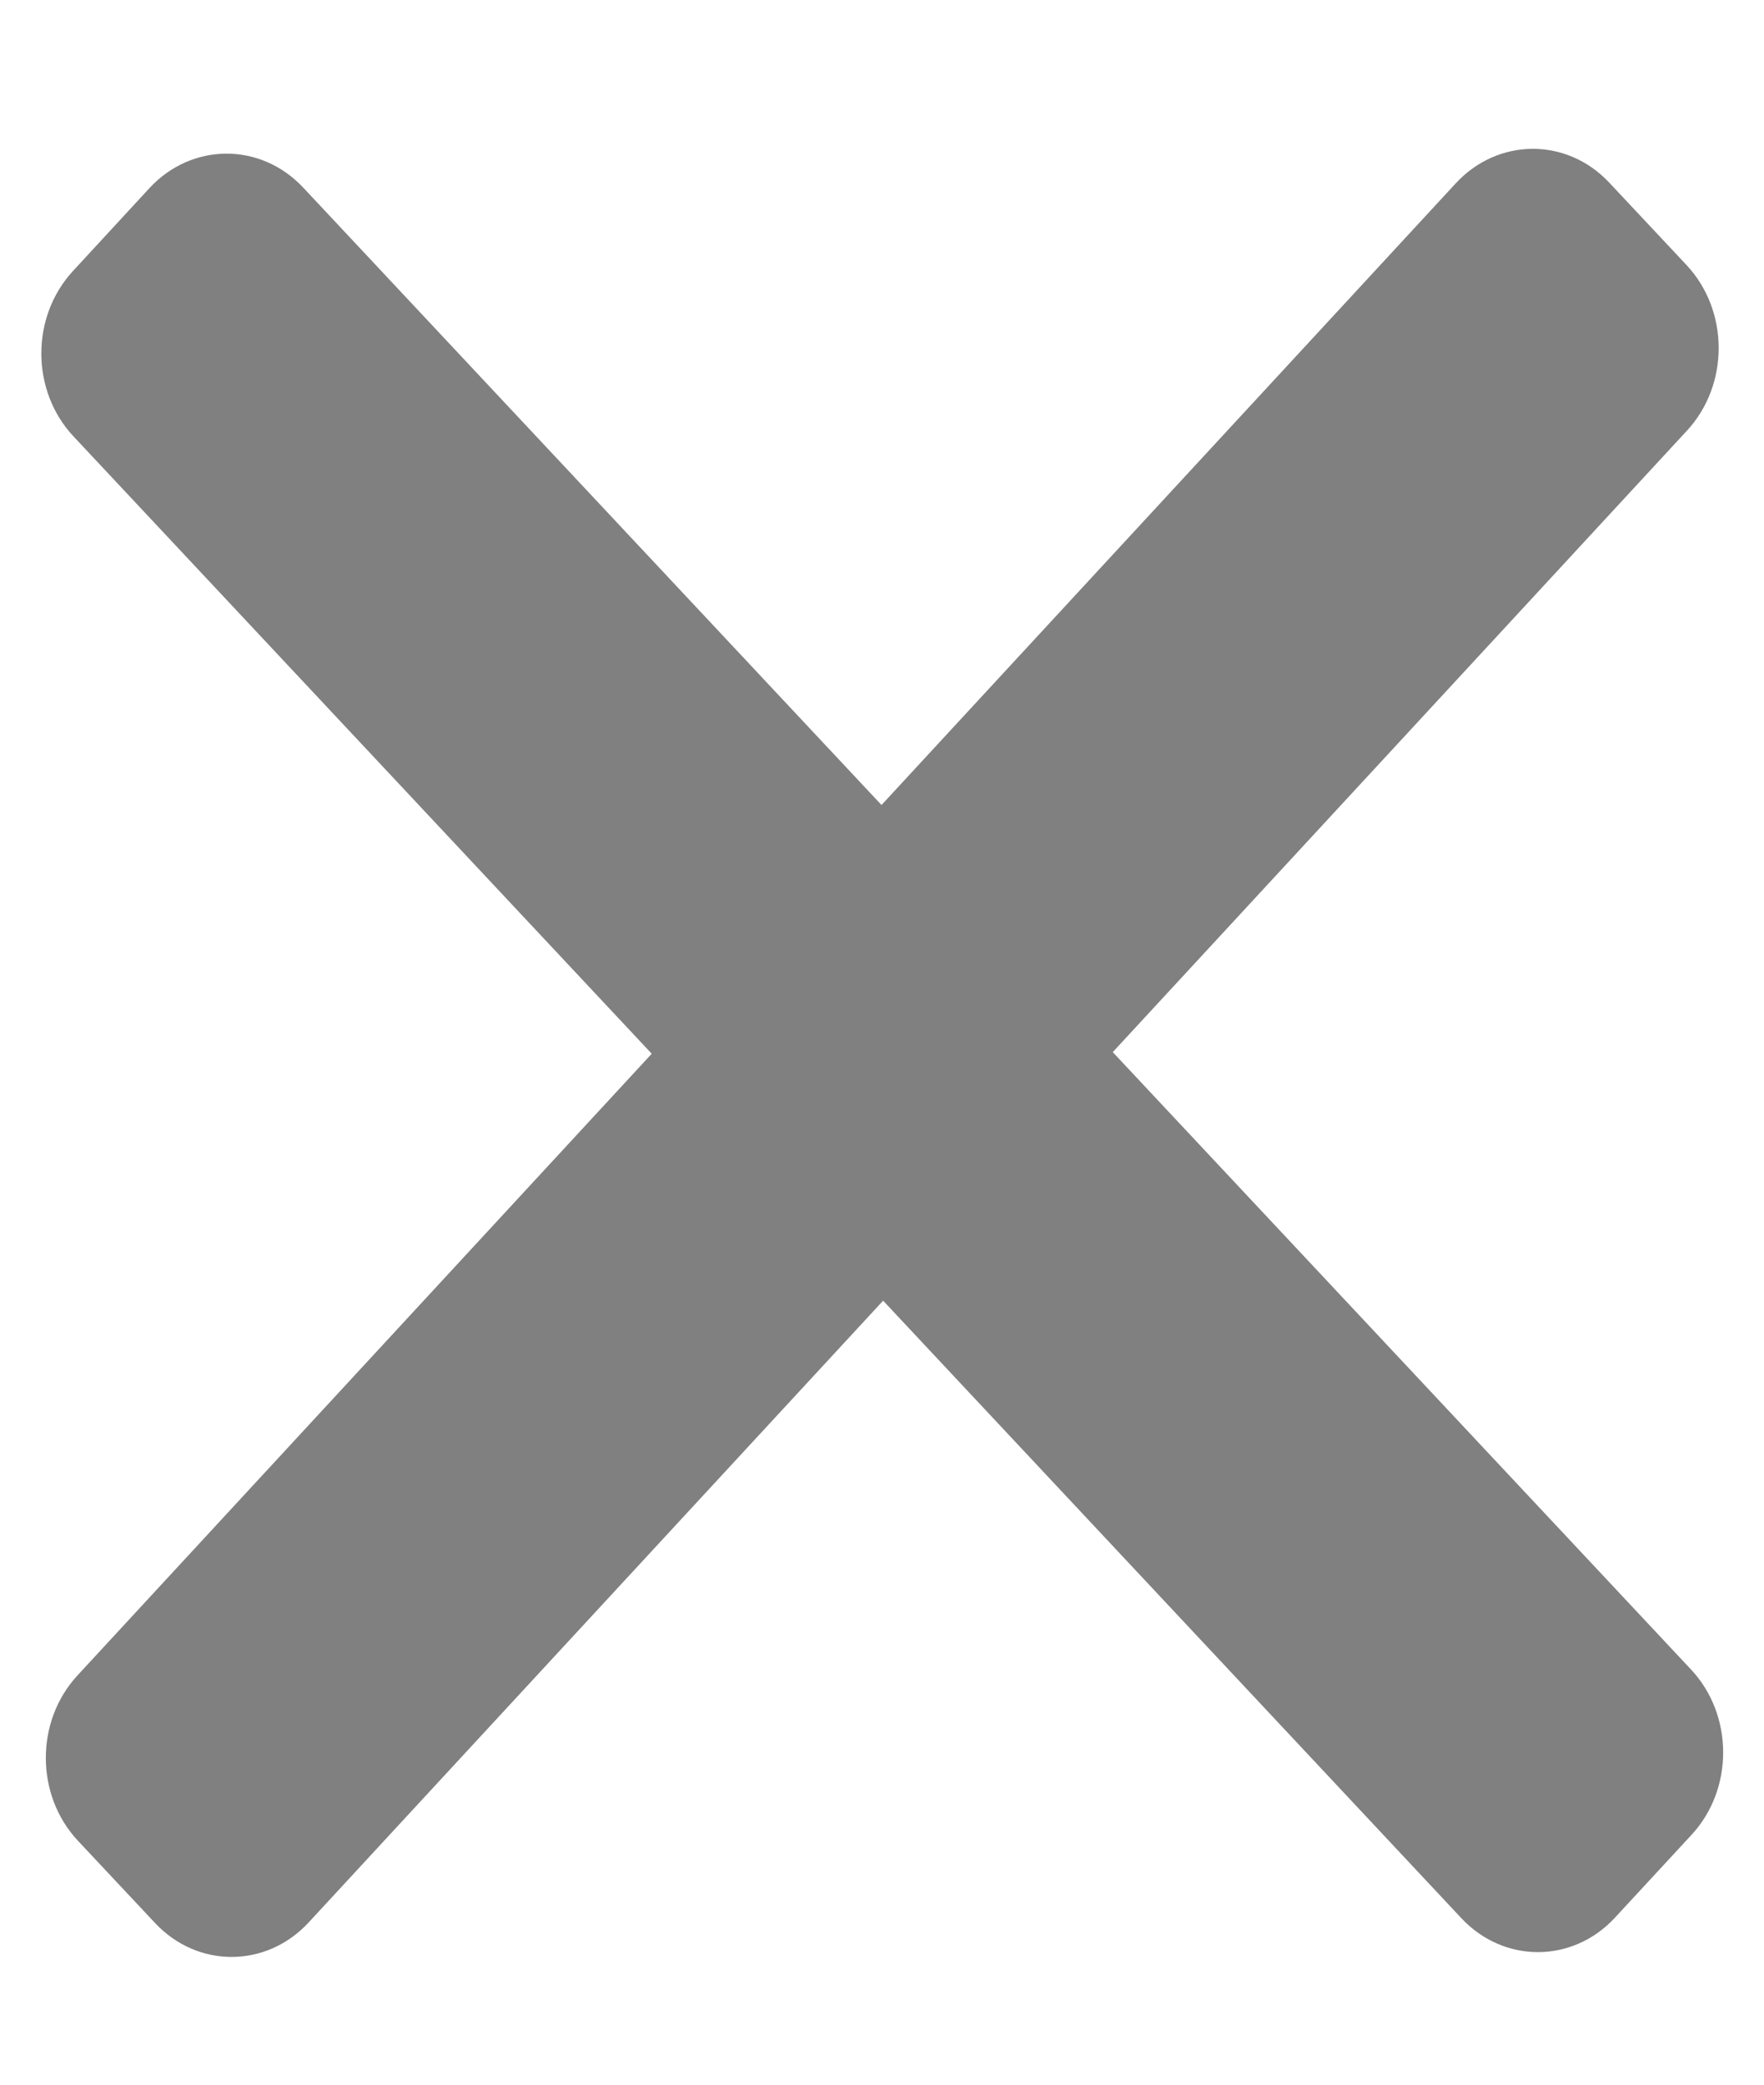 <svg width="11" height="13" viewBox="0 0 11 13" fill="none" xmlns="http://www.w3.org/2000/svg">
<path d="M10.521 2.684C10.784 2.398 10.783 1.937 10.517 1.653L10.036 1.14C9.771 0.856 9.342 0.858 9.078 1.143L5.497 5.02L1.891 1.17C1.625 0.886 1.196 0.888 0.932 1.173L0.455 1.69C0.191 1.976 0.192 2.437 0.458 2.721L4.064 6.571L0.483 10.448C0.219 10.734 0.22 11.195 0.486 11.479L0.967 11.992C1.232 12.275 1.661 12.274 1.925 11.988L5.507 8.111L9.113 11.962C9.378 12.245 9.807 12.244 10.071 11.958L10.549 11.441C10.812 11.156 10.811 10.695 10.545 10.411L6.939 6.561L10.521 2.684Z" fill="#808080"/>
</svg>
